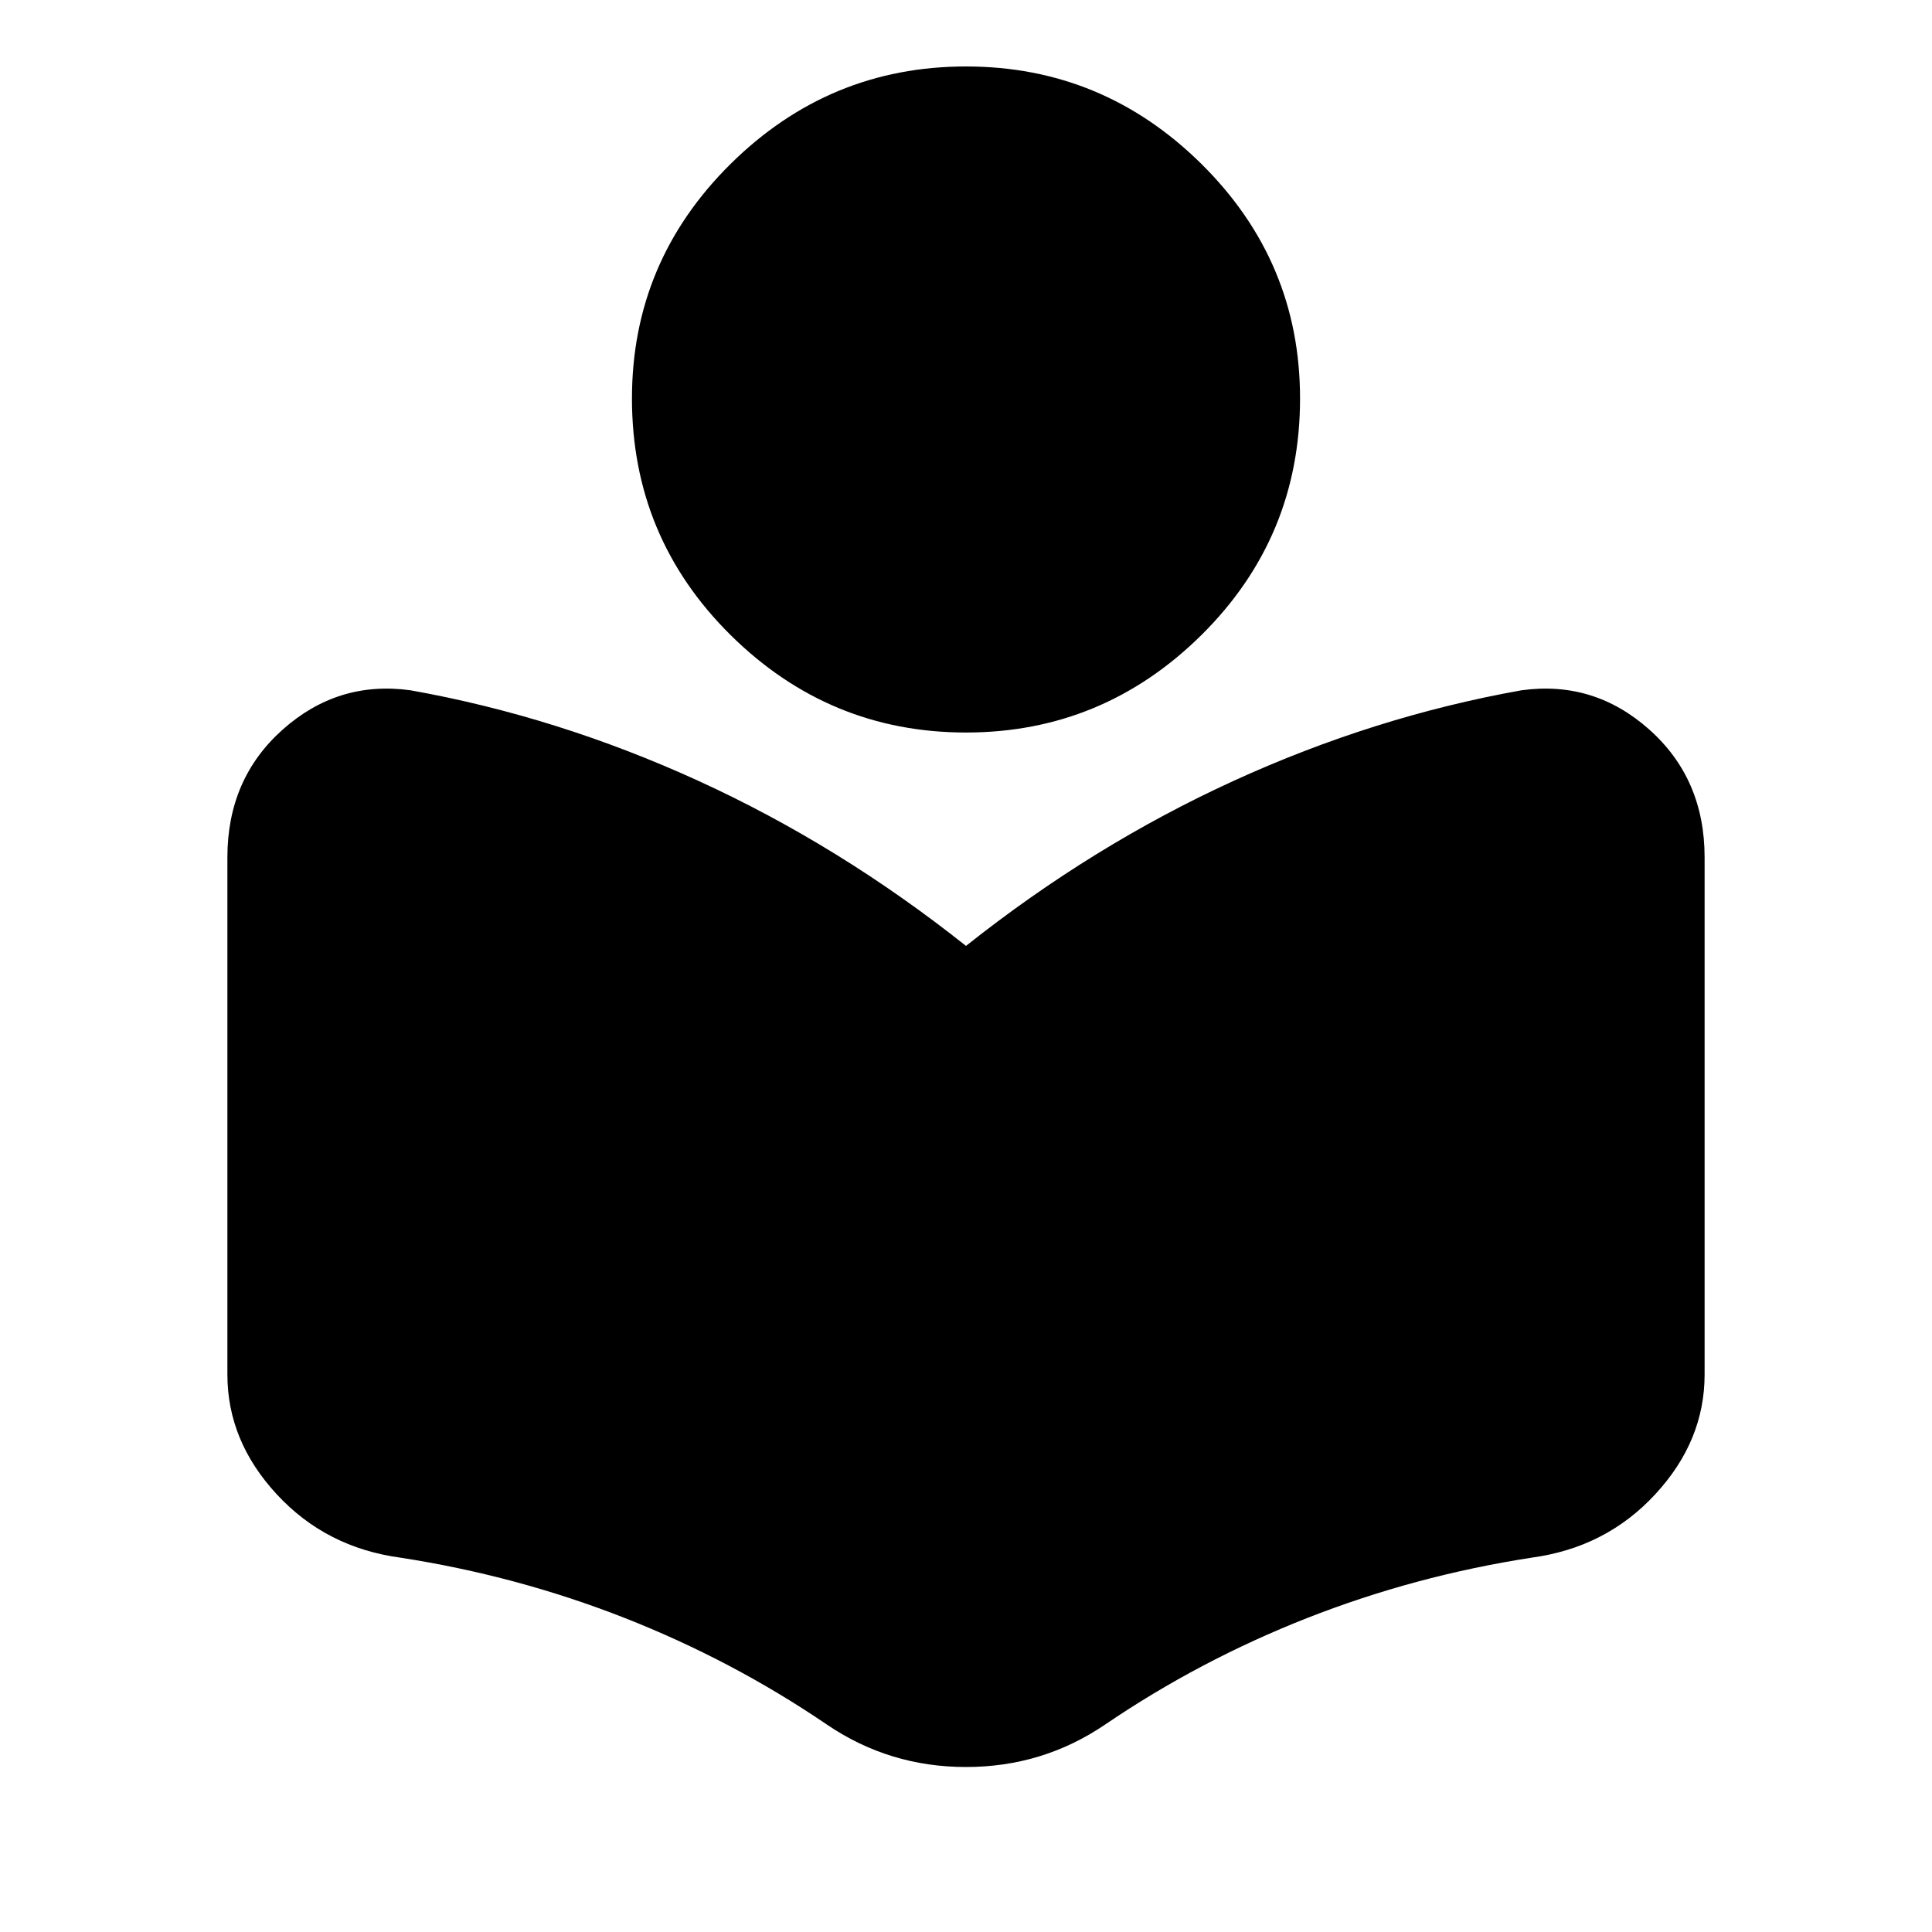 <svg xmlns="http://www.w3.org/2000/svg" height="20" width="20"><path d="M8.562 17.854Q7.583 17.188 6.469 16.75Q5.354 16.312 4.146 16.125Q3.375 16.021 2.865 15.469Q2.354 14.917 2.354 14.229V8.875Q2.354 8.062 2.927 7.552Q3.5 7.042 4.25 7.146Q5.771 7.417 7.229 8.083Q8.688 8.75 10 9.792Q11.312 8.75 12.771 8.083Q14.229 7.417 15.75 7.146Q16.5 7.042 17.073 7.552Q17.646 8.062 17.646 8.875V14.229Q17.646 14.917 17.135 15.469Q16.625 16.021 15.854 16.125Q14.646 16.312 13.531 16.75Q12.417 17.188 11.438 17.854Q10.792 18.292 10 18.292Q9.208 18.292 8.562 17.854ZM10 7.583Q8.583 7.583 7.562 6.573Q6.542 5.562 6.542 4.125Q6.542 2.708 7.562 1.698Q8.583 0.688 10 0.688Q11.417 0.688 12.438 1.698Q13.458 2.708 13.458 4.125Q13.458 5.562 12.438 6.573Q11.417 7.583 10 7.583Z"/></svg>